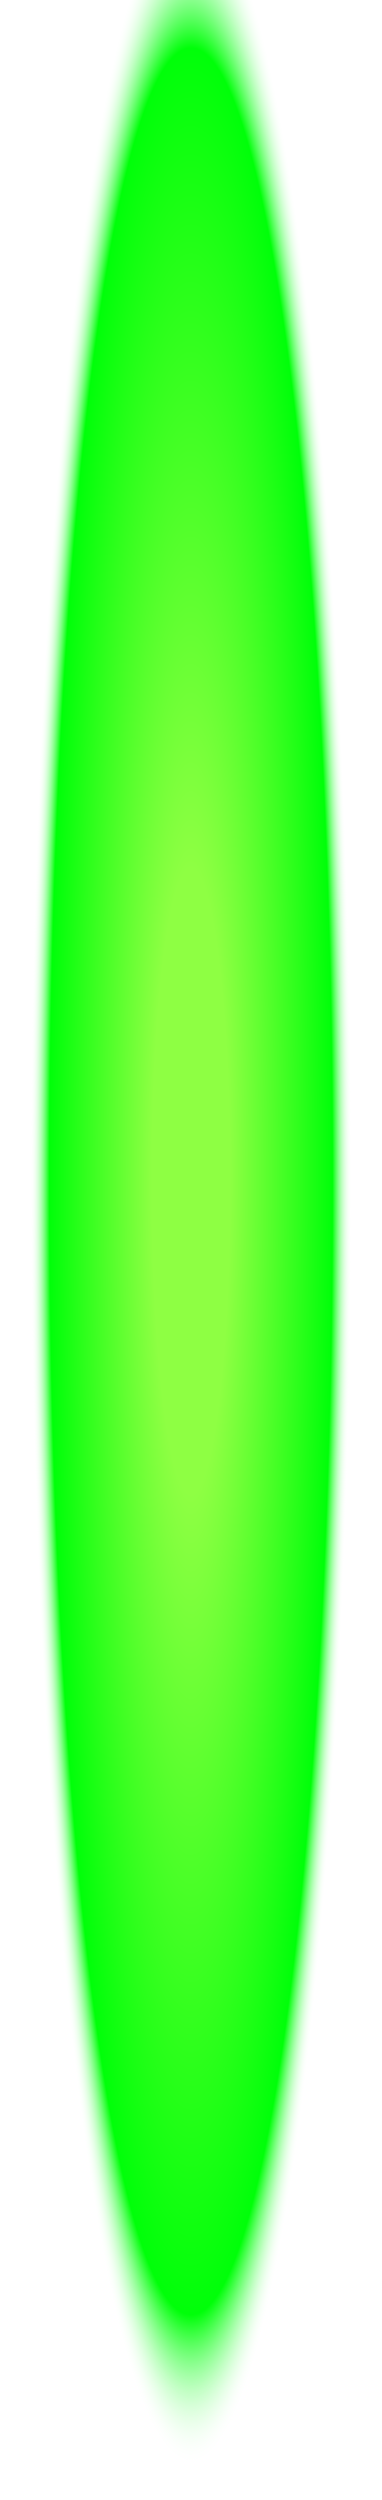 <?xml version="1.0" encoding="UTF-8" standalone="no"?>
<svg xmlns:xlink="http://www.w3.org/1999/xlink" height="25.5px" width="3.9px" xmlns="http://www.w3.org/2000/svg">
  <g transform="matrix(1.0, 0.0, 0.0, 1.0, 1.95, 10.25)">
    <path d="M1.95 -10.25 L1.95 15.25 -1.95 15.25 -1.95 -10.25 1.95 -10.25" fill="url(#gradient0)" fill-rule="evenodd" stroke="none"/>
  </g>
  <defs>
    <radialGradient cx="0" cy="0" gradientTransform="matrix(0.002, 0.0, 0.0, 0.016, 0.0, 1.8)" gradientUnits="userSpaceOnUse" id="gradient0" r="819.2" spreadMethod="pad">
      <stop offset="0.243" stop-color="#8eff43"/>
      <stop offset="0.882" stop-color="#00ff09"/>
      <stop offset="1.0" stop-color="#ffffff" stop-opacity="0.0"/>
    </radialGradient>
  </defs>
</svg>
